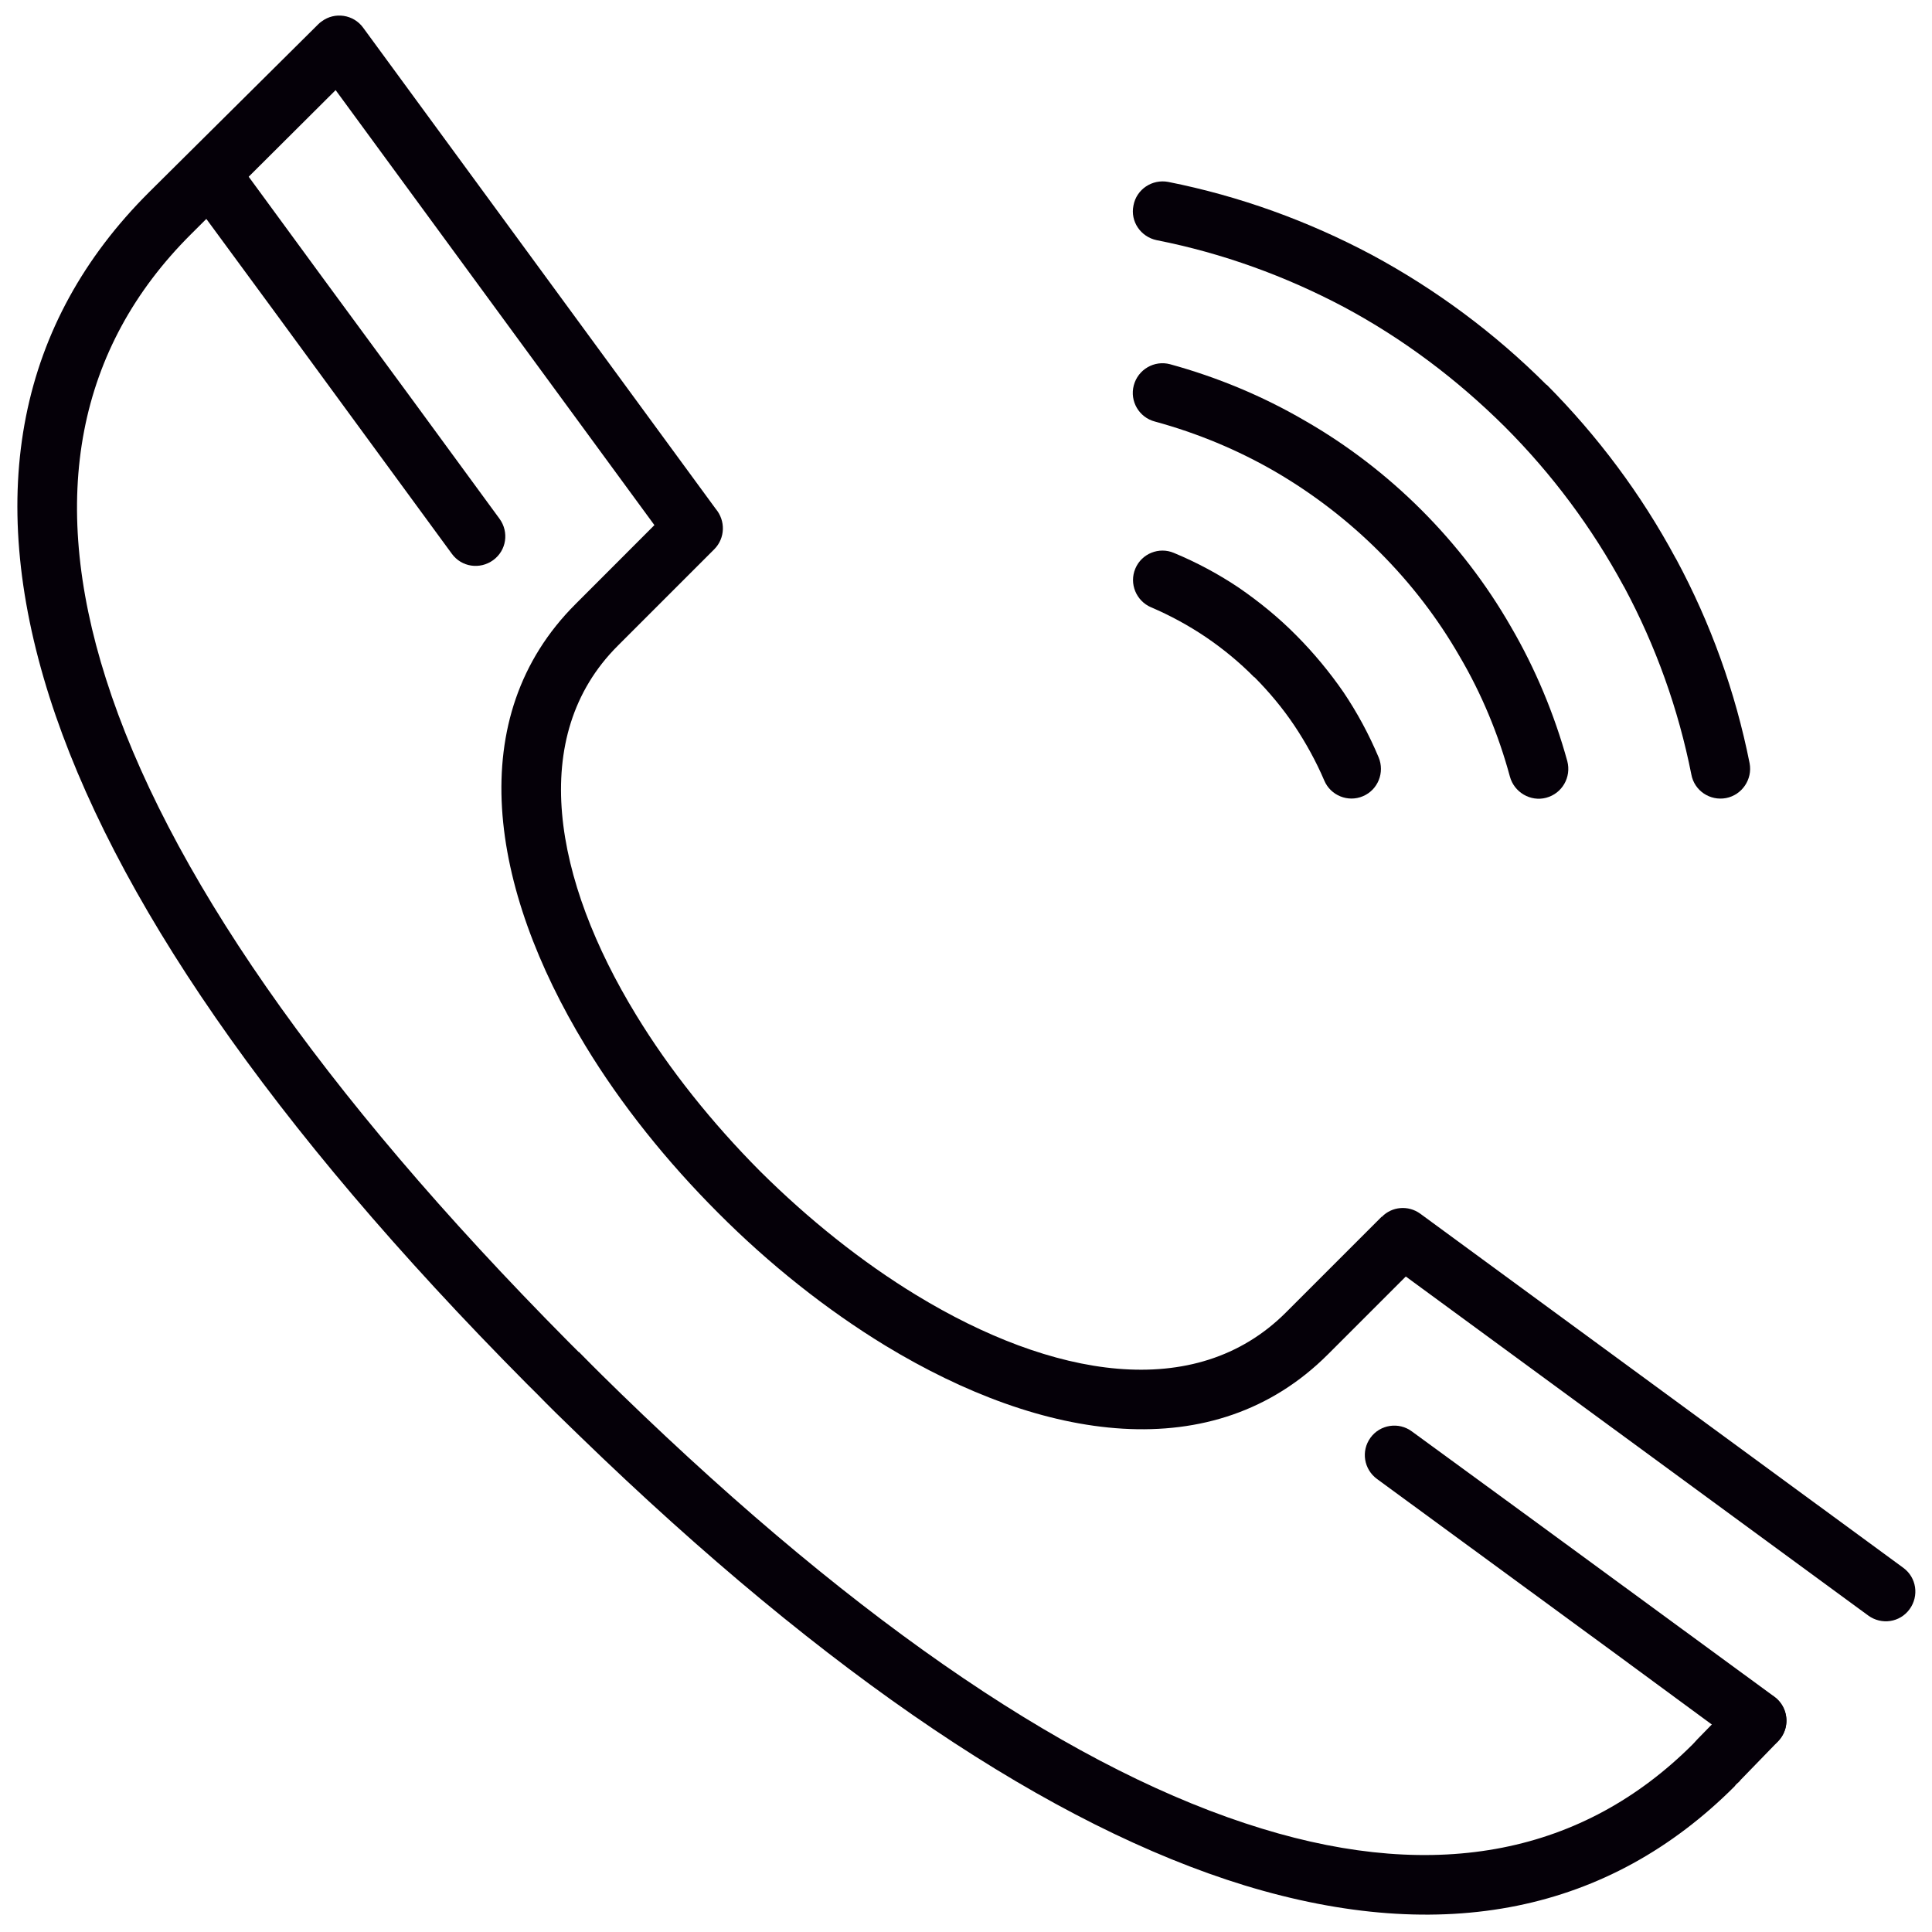 <?xml version="1.0" encoding="UTF-8" standalone="no"?>
<!-- Generator: Adobe Illustrator 22.1.0, SVG Export Plug-In . SVG Version: 6.00 Build 0)  -->

<svg
   xmlns:dc="http://purl.org/dc/elements/1.1/"
   xmlns:cc="http://creativecommons.org/ns#"
   xmlns:rdf="http://www.w3.org/1999/02/22-rdf-syntax-ns#"
   xmlns:svg="http://www.w3.org/2000/svg"
   xmlns="http://www.w3.org/2000/svg"
   xmlns:sodipodi="http://sodipodi.sourceforge.net/DTD/sodipodi-0.dtd"
   xmlns:inkscape="http://www.inkscape.org/namespaces/inkscape"
   version="1.2"
   id="Layer_1"
   x="0px"
   y="0px"
   viewBox="0 0 25 25"
   xml:space="preserve"
   sodipodi:docname="footer-address.svg"
   width="25"
   height="25"
   inkscape:version="0.92.1 r15371"><defs
     id="defs21" /><sodipodi:namedview
     pagecolor="#ffffff"
     bordercolor="#666666"
     borderopacity="1"
     objecttolerance="10"
     gridtolerance="10"
     guidetolerance="10"
     inkscape:pageopacity="0"
     inkscape:pageshadow="2"
     inkscape:window-width="1920"
     inkscape:window-height="1017"
     id="namedview19"
     showgrid="false"
     fit-margin-top="0"
     fit-margin-left="0"
     fit-margin-right="0"
     fit-margin-bottom="0"
     inkscape:zoom="26.700352"
     inkscape:cx="17.428506"
     inkscape:cy="9.0001689"
     inkscape:window-x="-8"
     inkscape:window-y="-8"
     inkscape:window-maximized="1"
     inkscape:current-layer="Layer_1" /><g
     id="g4508"
     transform="translate(0.226,0.202)"><g
       id="g10"><path
         id="path2"
         d="m 17.613,9.597 c 0.082,0.196 -0.008,0.422 -0.203,0.504 -0.191,0.082 -0.418,-0.008 -0.5,-0.203 C 16.805,9.652 16.672,9.41 16.523,9.187 16.371,8.96 16.195,8.75 16.004,8.558 V 8.562 C 15.812,8.367 15.602,8.195 15.379,8.043 15.152,7.89 14.914,7.761 14.668,7.656 14.477,7.574 14.383,7.351 14.465,7.156 c 0.082,-0.196 0.308,-0.285 0.5,-0.203 0.301,0.125 0.582,0.277 0.844,0.453 0.265,0.183 0.515,0.387 0.738,0.613 0.226,0.227 0.433,0.477 0.613,0.738 0.176,0.262 0.328,0.543 0.453,0.84 z m 0,0"
         inkscape:connector-curvature="0"
         style="fill:#050008;fill-rule:evenodd" /><path
         id="path4"
         d="m 20.055,9.648 c 0.054,0.207 -0.067,0.418 -0.274,0.473 C 19.578,10.175 19.367,10.05 19.312,9.847 19.164,9.3 18.945,8.773 18.66,8.289 18.379,7.8 18.031,7.347 17.625,6.941 17.219,6.535 16.766,6.187 16.277,5.902 15.793,5.621 15.266,5.402 14.719,5.253 14.512,5.199 14.391,4.988 14.445,4.785 14.5,4.578 14.711,4.457 14.914,4.511 c 0.613,0.168 1.203,0.414 1.746,0.731 0.551,0.316 1.059,0.707 1.508,1.156 0.449,0.449 0.84,0.957 1.156,1.508 0.317,0.543 0.563,1.133 0.731,1.742 z m 0,0"
         inkscape:connector-curvature="0"
         style="fill:#050008;fill-rule:evenodd" /><path
         id="path6"
         d="m 22.734,21.753 c 0.172,0.125 0.207,0.368 0.082,0.536 -0.125,0.171 -0.363,0.207 -0.535,0.086 l -1.562,-1.149 -3.125,-2.289 c -0.172,-0.125 -0.211,-0.363 -0.086,-0.535 0.125,-0.172 0.367,-0.207 0.535,-0.082 l 1.566,1.144 z m 0,0"
         inkscape:connector-curvature="0"
         style="fill:#050008;fill-rule:evenodd" /><path
         id="path8"
         d="M 2.184,2.277 C 2.059,2.105 2.098,1.867 2.266,1.742 2.438,1.617 2.676,1.652 2.801,1.824 L 3.945,3.386 5.094,4.949 6.238,6.511 C 6.363,6.683 6.328,6.921 6.156,7.046 5.984,7.171 5.746,7.136 5.621,6.964 L 3.332,3.839 Z m 0,0"
         inkscape:connector-curvature="0"
         style="fill:#050008;fill-rule:evenodd" /></g><g
       id="g16"><path
         id="path12"
         d="m 17.168,3.773 c 0.758,0.406 1.457,0.93 2.078,1.547 0.613,0.613 1.129,1.308 1.535,2.058 l 0.012,0.02 c 0.406,0.758 0.699,1.574 0.867,2.422 0.039,0.211 0.242,0.344 0.449,0.305 0.207,-0.04 0.344,-0.243 0.305,-0.45 C 22.23,8.75 21.91,7.863 21.465,7.035 L 21.453,7.015 C 21.012,6.195 20.449,5.441 19.789,4.777 H 19.785 C 19.117,4.109 18.355,3.543 17.527,3.097 16.699,2.656 15.812,2.335 14.891,2.152 14.684,2.113 14.48,2.246 14.441,2.457 c -0.043,0.207 0.094,0.406 0.301,0.449 0.852,0.168 1.668,0.465 2.426,0.867 z"
         inkscape:connector-curvature="0"
         style="fill:#050008" /><path
         id="path14"
         d="m 18.152,15.503 c -0.156,-0.113 -0.367,-0.093 -0.496,0.04 h -0.004 l -1.238,1.238 c -1.176,1.176 -3.035,0.84 -4.781,-0.223 C 10.926,16.128 10.234,15.574 9.609,14.953 8.988,14.328 8.434,13.636 8.004,12.929 6.938,11.183 6.598,9.324 7.766,8.156 l 1.25,-1.25 C 9.16,6.761 9.164,6.535 9.035,6.382 L 4.473,0.156 C 4.348,-0.016 4.105,-0.051 3.938,0.074 3.922,0.085 3.906,0.097 3.895,0.109 L 1.715,2.273 1.699,2.289 C 0.02,3.964 -0.43,6.164 0.414,8.816 1.23,11.375 3.27,14.359 6.59,17.703 l 0.133,0.132 c 0.144,0.149 0.328,0.329 0.55,0.543 3.227,3.129 6.122,5.055 8.606,5.817 2.574,0.785 4.715,0.344 6.34,-1.281 l 0.019,-0.024 0.051,-0.047 v -0.004 l 0.492,-0.507 c 0.149,-0.153 0.145,-0.395 -0.008,-0.543 -0.148,-0.145 -0.394,-0.145 -0.539,0.007 l -0.496,0.508 -0.043,0.047 -0.019,0.02 C 20.262,23.781 18.383,24.16 16.102,23.46 13.734,22.738 10.945,20.875 7.809,17.832 7.668,17.695 7.484,17.515 7.266,17.293 H 7.262 L 7.133,17.164 C 3.902,13.906 1.922,11.027 1.145,8.582 0.395,6.23 0.777,4.293 2.242,2.832 L 2.258,2.816 4.117,0.964 8.242,6.593 7.223,7.613 c -1.469,1.465 -1.114,3.676 0.125,5.715 0.464,0.765 1.058,1.504 1.718,2.164 0.661,0.664 1.403,1.254 2.164,1.718 2.04,1.239 4.25,1.59 5.727,0.114 l 1.008,-1.008 5.984,4.387 c 0.172,0.125 0.41,0.09 0.535,-0.082 0.125,-0.172 0.09,-0.411 -0.082,-0.536 z"
         inkscape:connector-curvature="0"
         style="fill:#050008" /></g></g></svg>